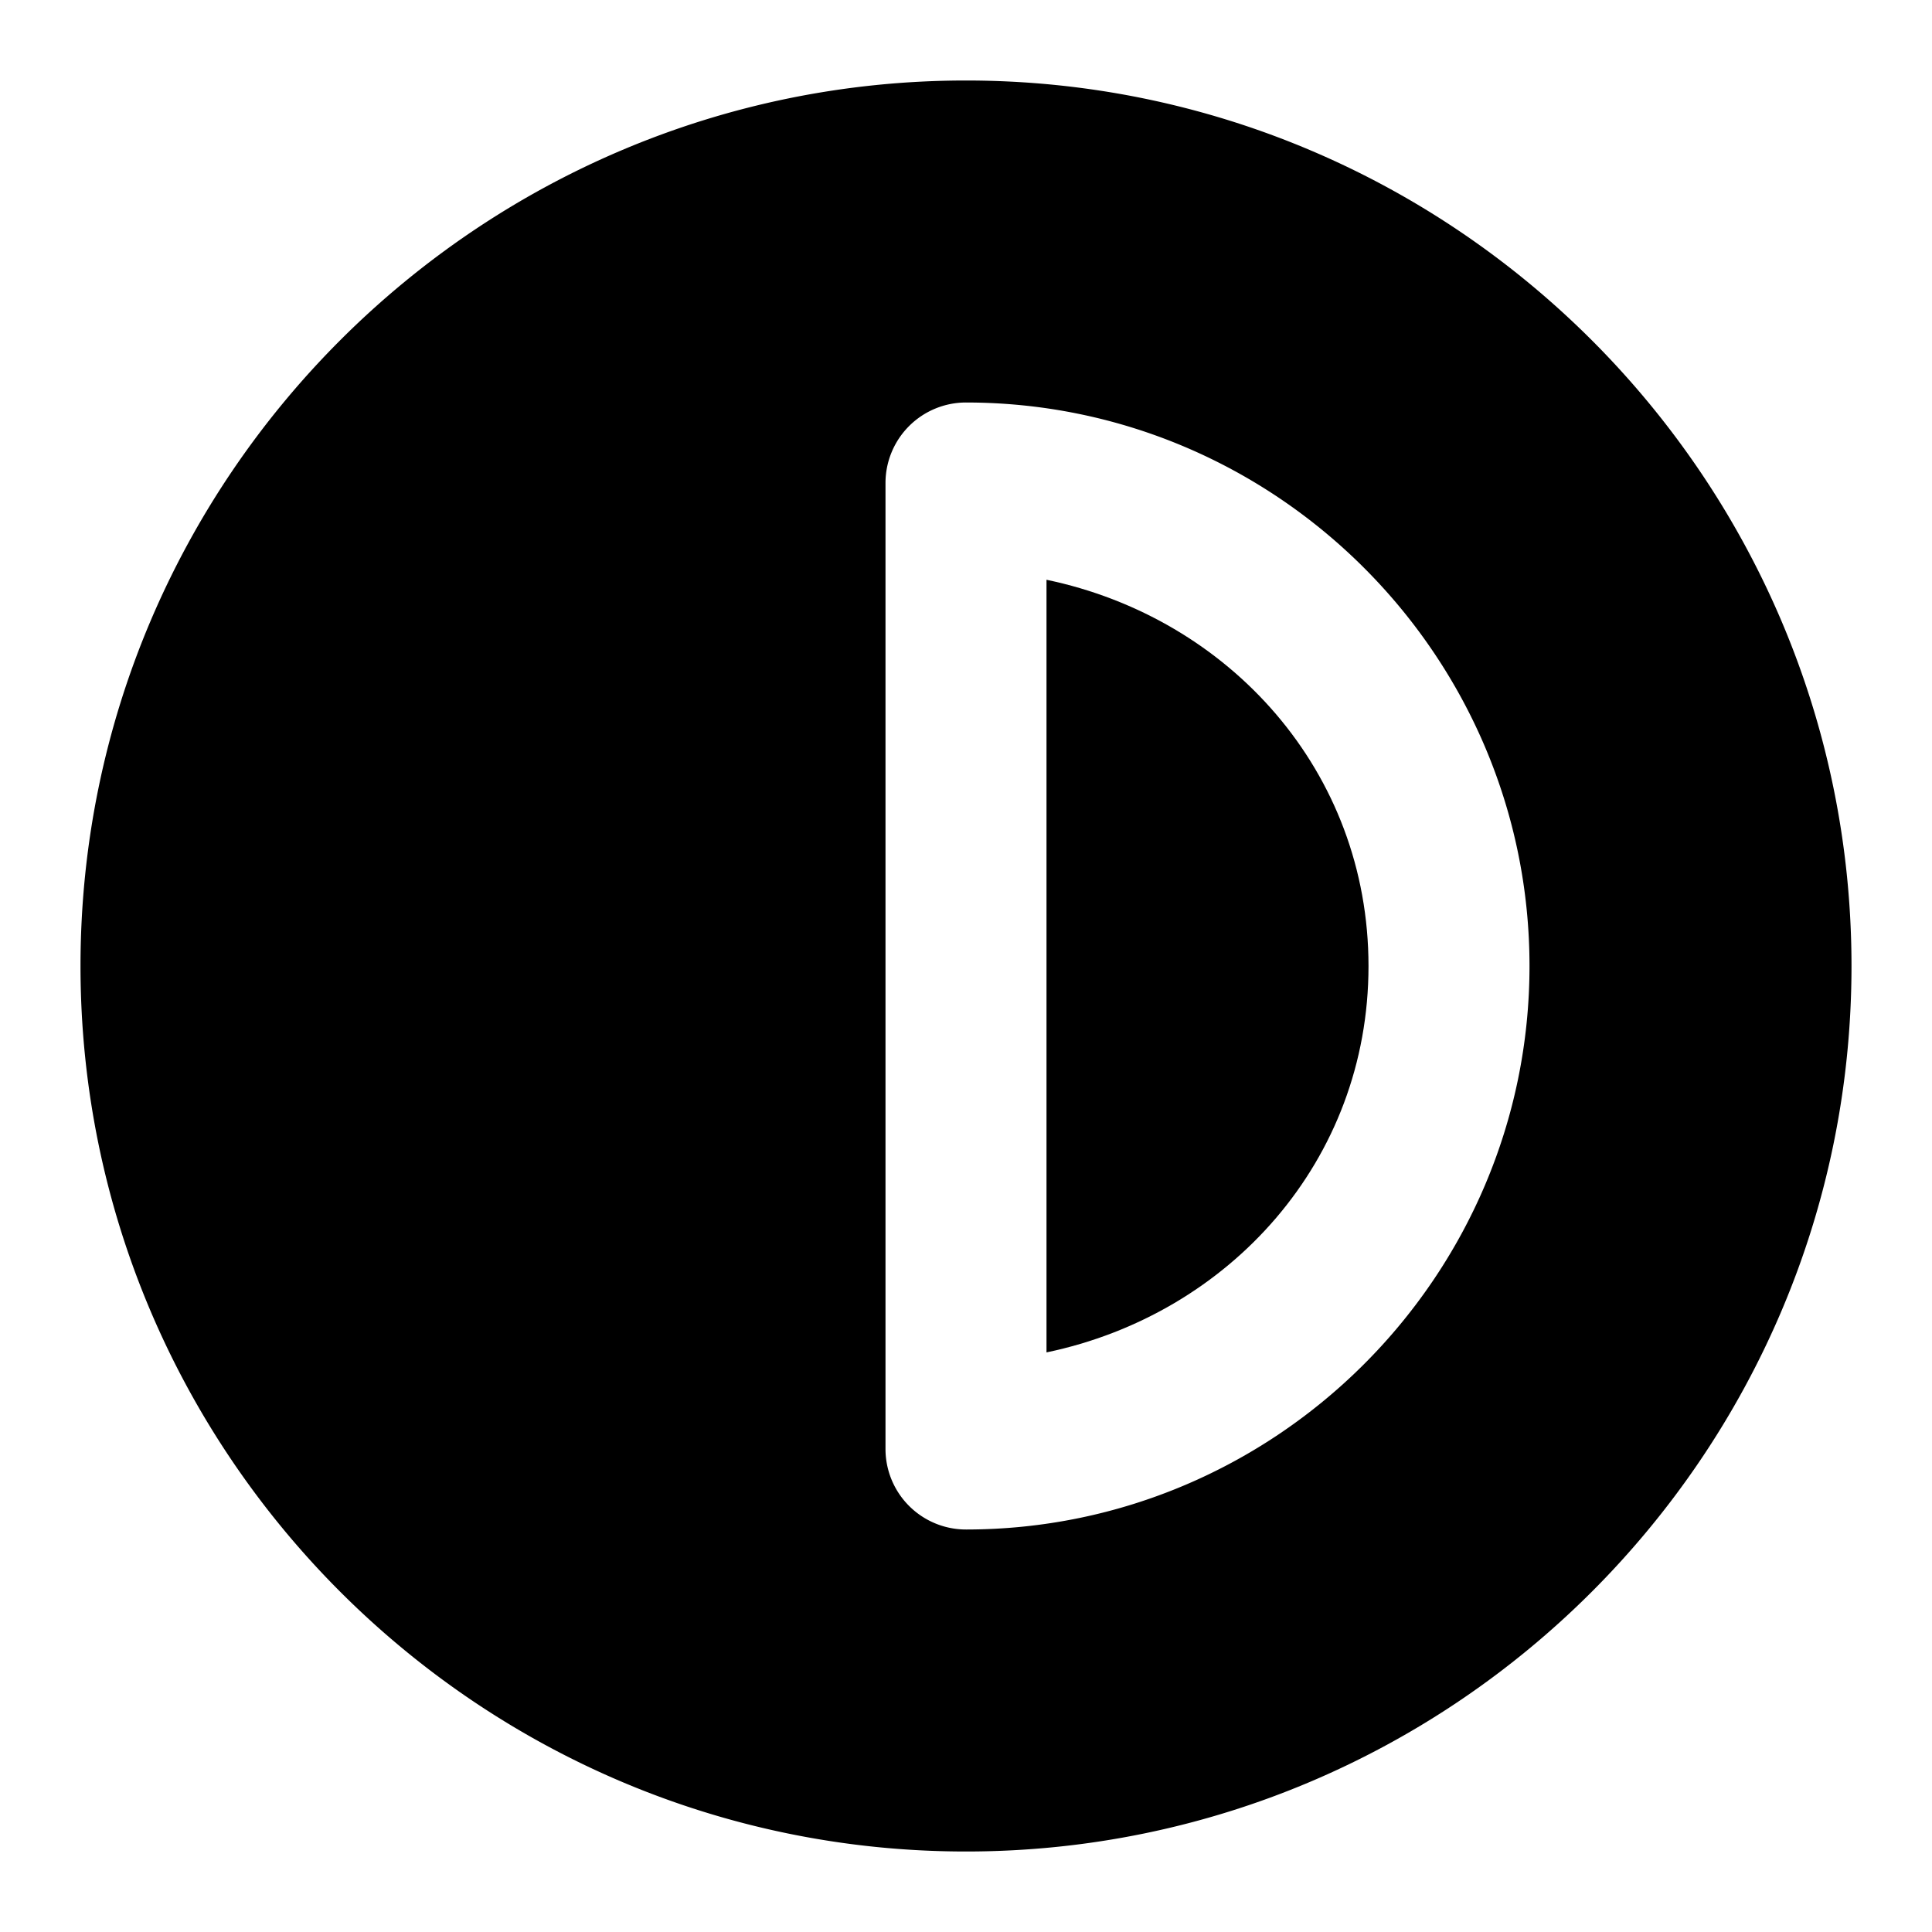 <svg xmlns="http://www.w3.org/2000/svg" width="24" height="24" viewBox="0 0 24 24"><path d="M13 7.201V16.8c2.272-.474 4-2.381 4-4.799s-1.728-4.325-4-4.799Z"/><path d="M12 1C5.937 1 1 5.937 1 12s4.937 11 11 11 11-4.937 11-11S18.063 1 12 1Zm0 4c3.854 0 7 3.146 7 7s-3.146 7-7 7a1 1 0 0 1-1-1V6a1 1 0 0 1 1-1z"/></svg>